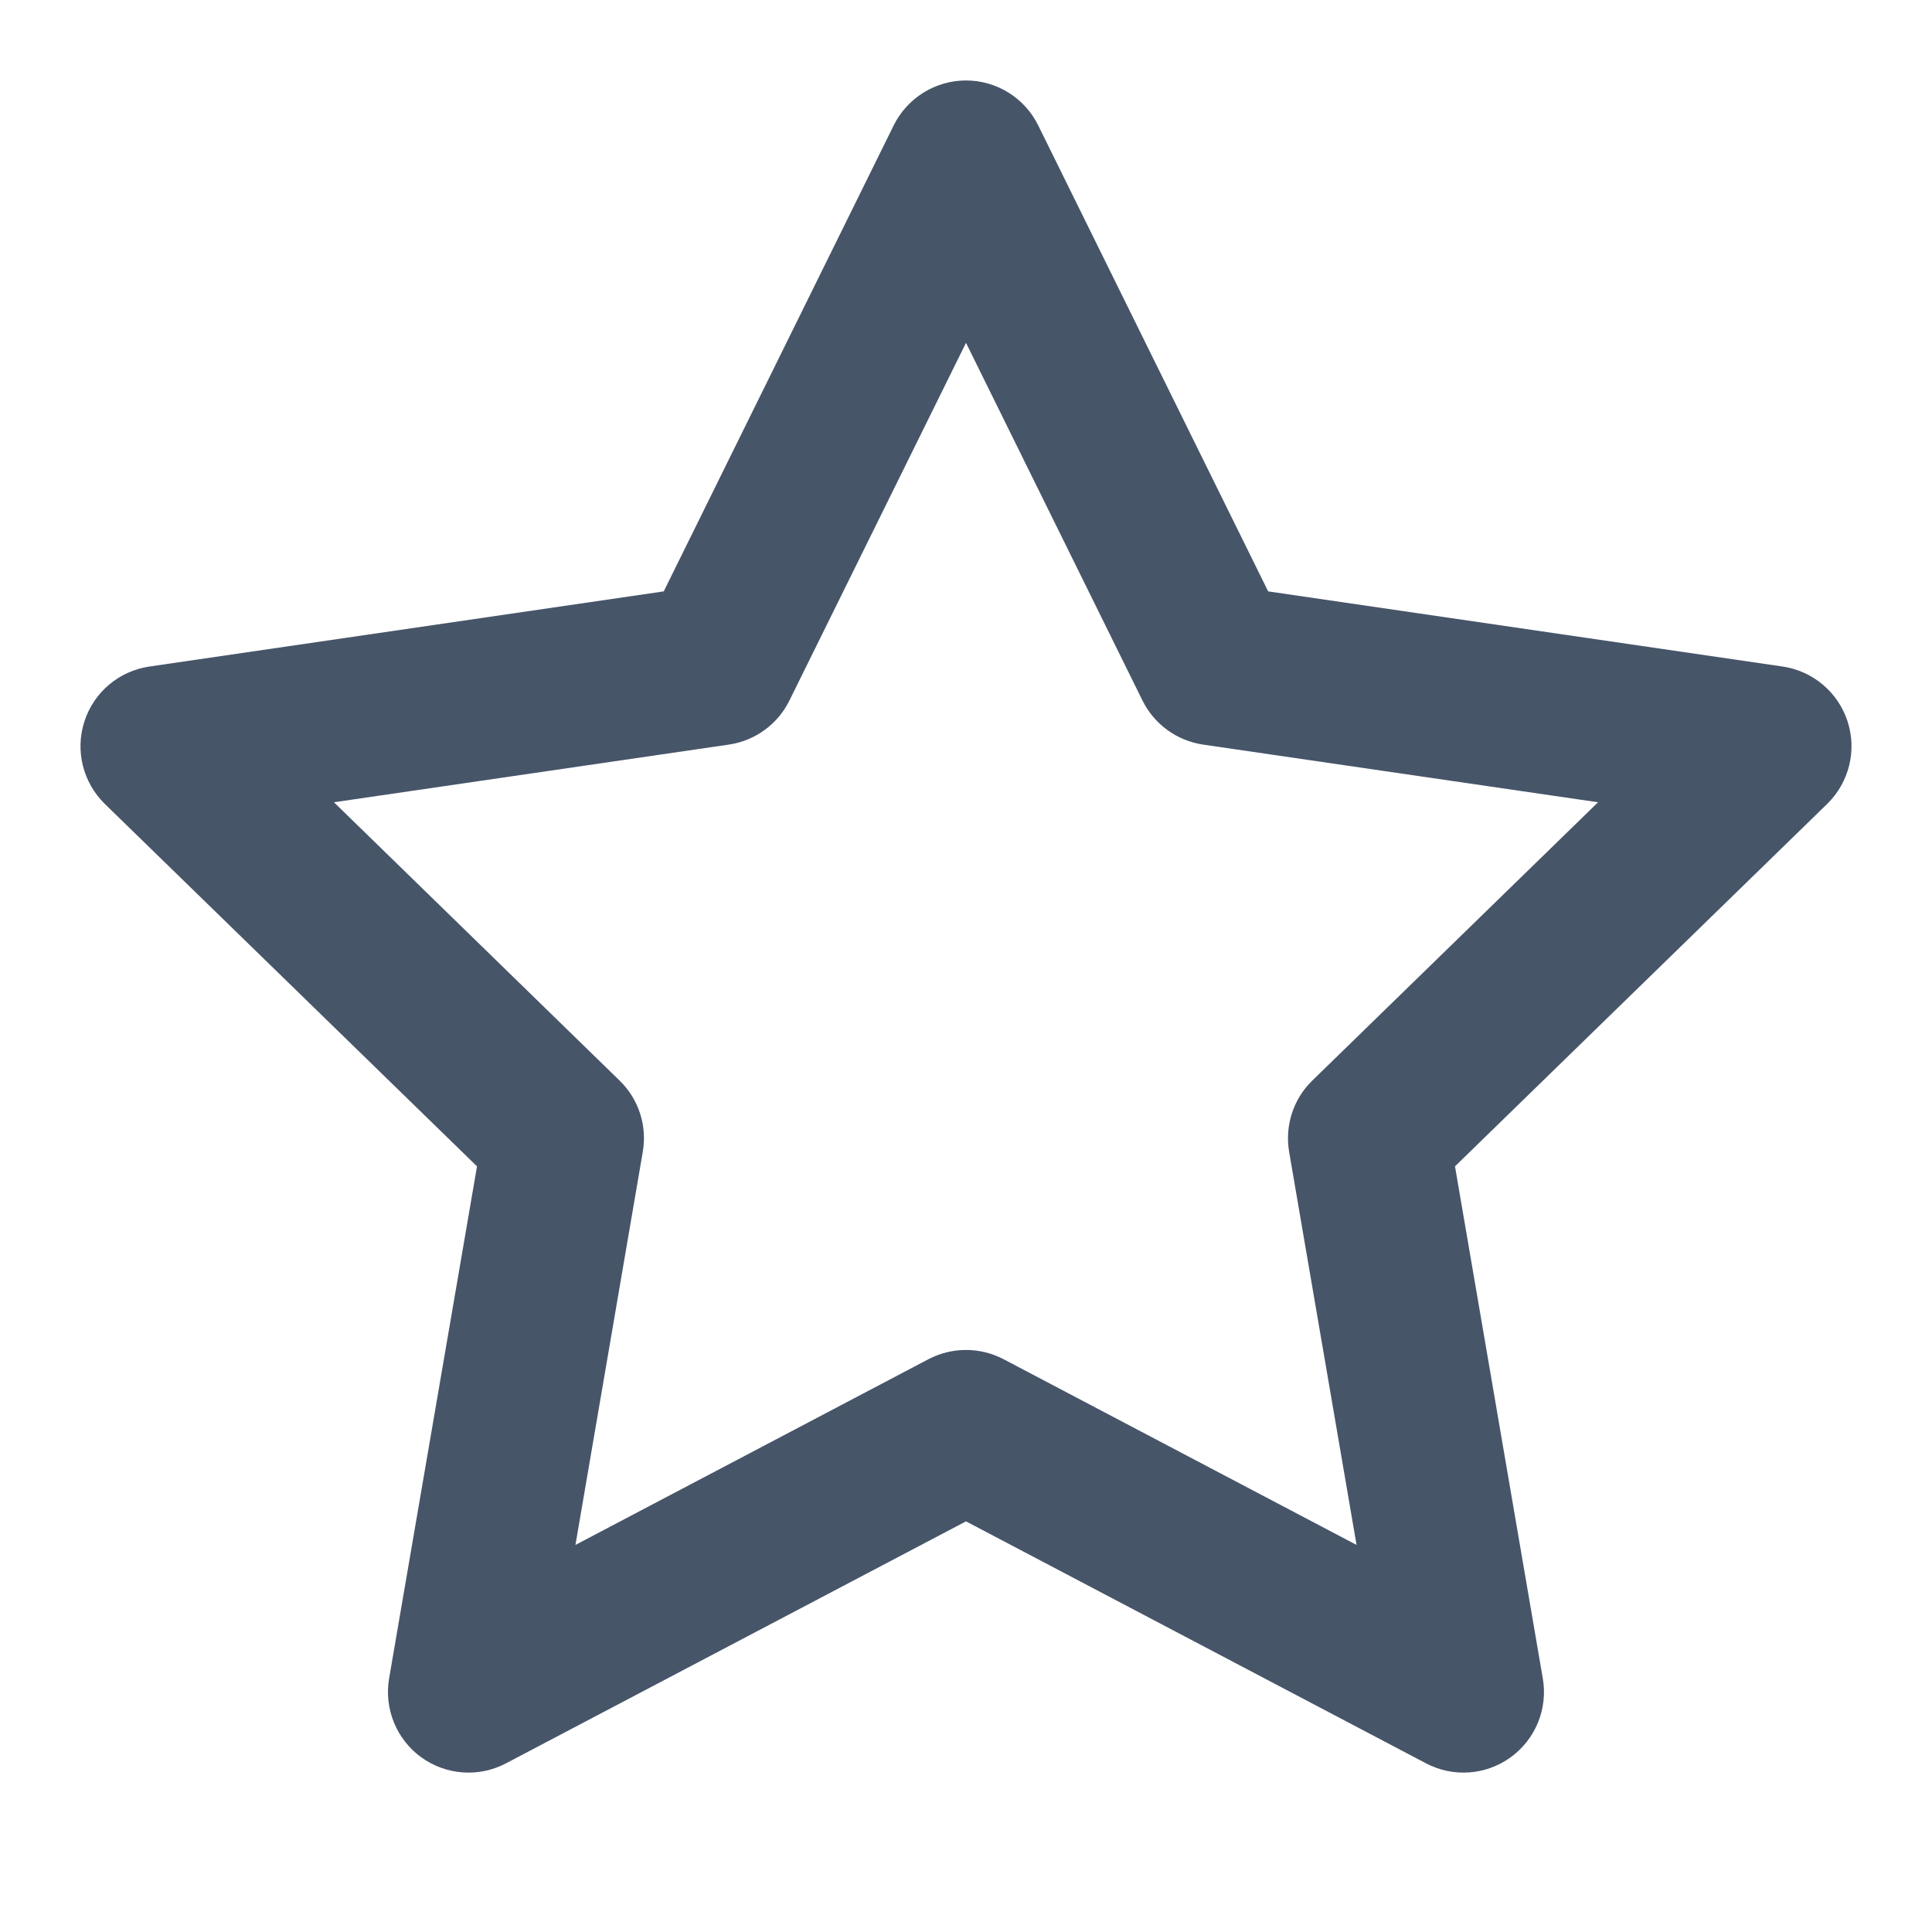 <svg width="20" height="20" viewBox="0 0 20 20" fill="none" xmlns="http://www.w3.org/2000/svg">
<path fill-rule="evenodd" clip-rule="evenodd" d="M10 0.833C10.317 0.833 10.607 1.013 10.747 1.297L13.128 6.122L18.454 6.9C18.767 6.946 19.028 7.166 19.126 7.468C19.224 7.769 19.142 8.1 18.915 8.322L15.062 12.074L15.971 17.375C16.025 17.688 15.896 18.004 15.639 18.191C15.383 18.377 15.043 18.402 14.762 18.254L10 15.749L5.238 18.254C4.957 18.402 4.617 18.377 4.36 18.191C4.103 18.004 3.975 17.688 4.028 17.375L4.938 12.074L1.085 8.322C0.858 8.1 0.776 7.769 0.874 7.468C0.971 7.166 1.232 6.946 1.546 6.9L6.871 6.122L9.252 1.297C9.393 1.013 9.683 0.833 10 0.833ZM10 3.549L8.172 7.252C8.051 7.498 7.816 7.668 7.545 7.708L3.457 8.305L6.414 11.186C6.611 11.377 6.701 11.653 6.654 11.924L5.957 15.993L9.612 14.07C9.855 13.943 10.145 13.943 10.388 14.07L14.043 15.993L13.345 11.924C13.299 11.653 13.388 11.377 13.585 11.186L16.543 8.305L12.454 7.708C12.183 7.668 11.949 7.498 11.827 7.252L10 3.549Z" fill="#475569"/>
</svg>
